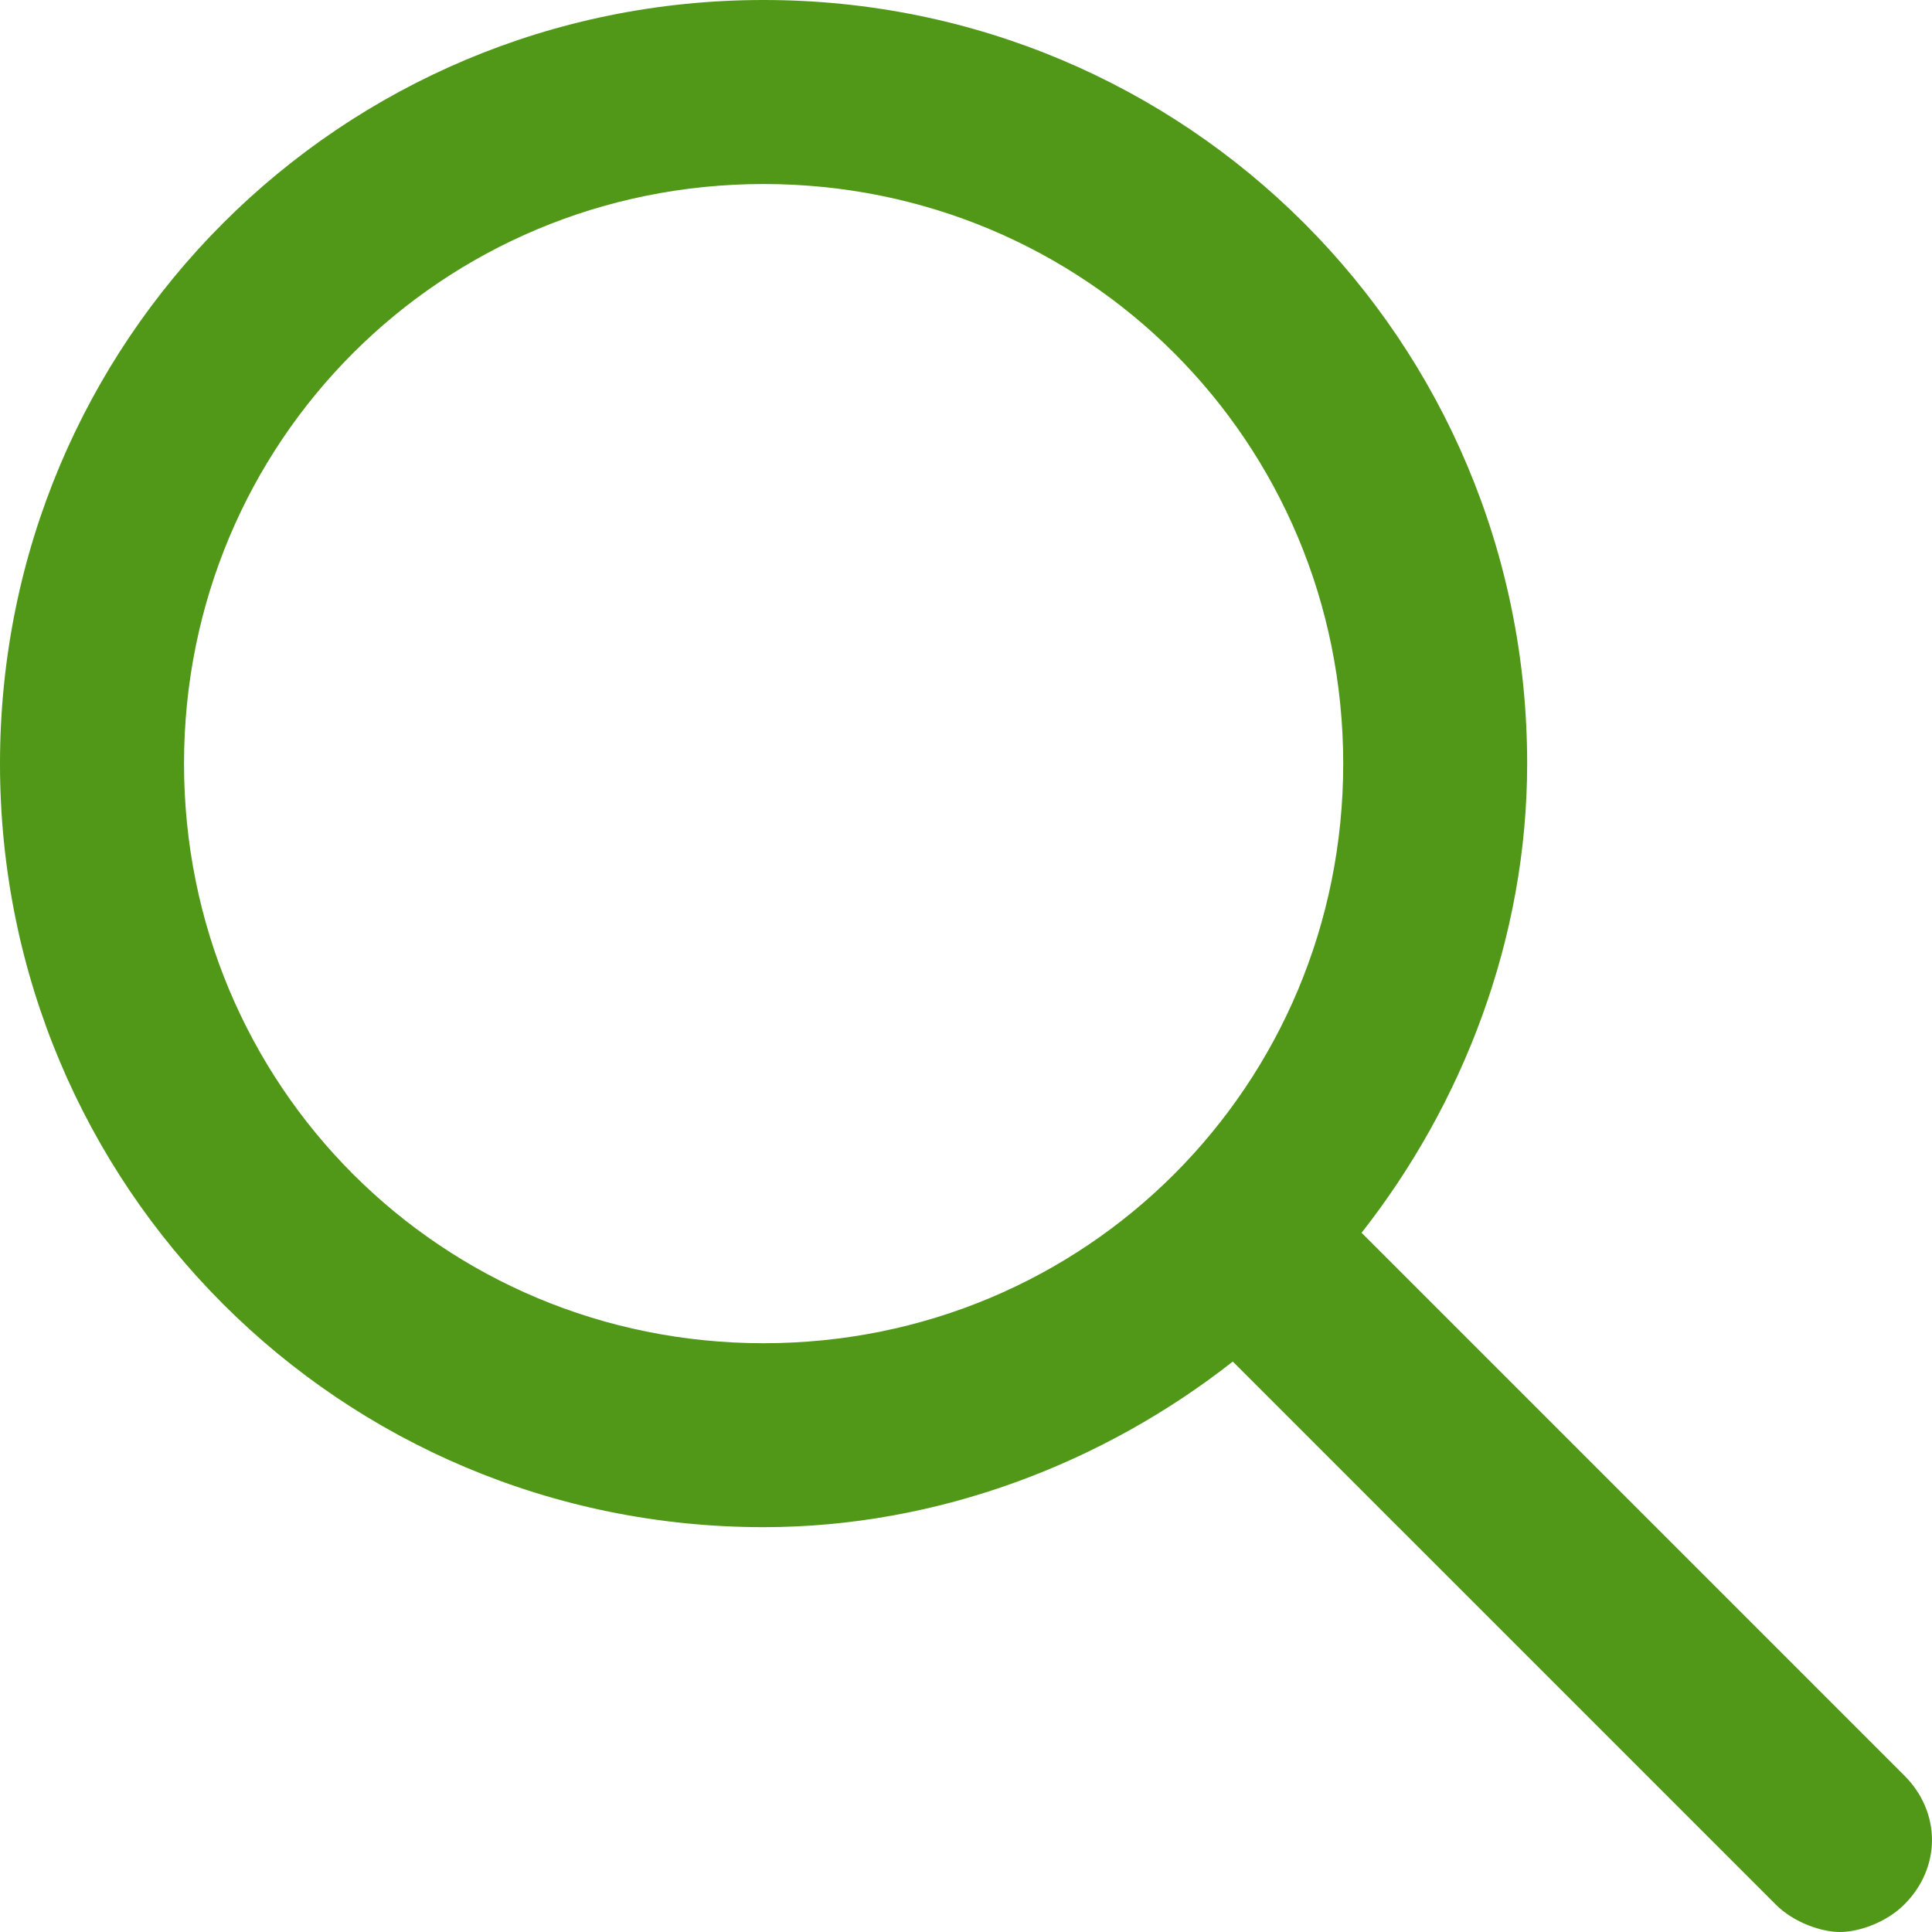 <svg width="24" height="24" viewBox="0 0 24 24" fill="none" xmlns="http://www.w3.org/2000/svg">
<path d="M23.657 22.057L16.914 15.314C18.171 13.714 18.971 11.657 18.971 9.486C18.971 4.229 14.743 0 9.486 0C4.229 0 0 4.229 0 9.486C0 14.743 4.229 18.971 9.486 18.971C11.657 18.971 13.714 18.171 15.314 16.914L22.057 23.657C22.286 23.886 22.629 24 22.857 24C23.086 24 23.429 23.886 23.657 23.657C24.114 23.2 24.114 22.514 23.657 22.057ZM9.486 16.686C5.486 16.686 2.286 13.486 2.286 9.486C2.286 5.486 5.486 2.286 9.486 2.286C13.486 2.286 16.686 5.486 16.686 9.486C16.686 13.486 13.486 16.686 9.486 16.686Z" fill="#519819"/>
</svg>
